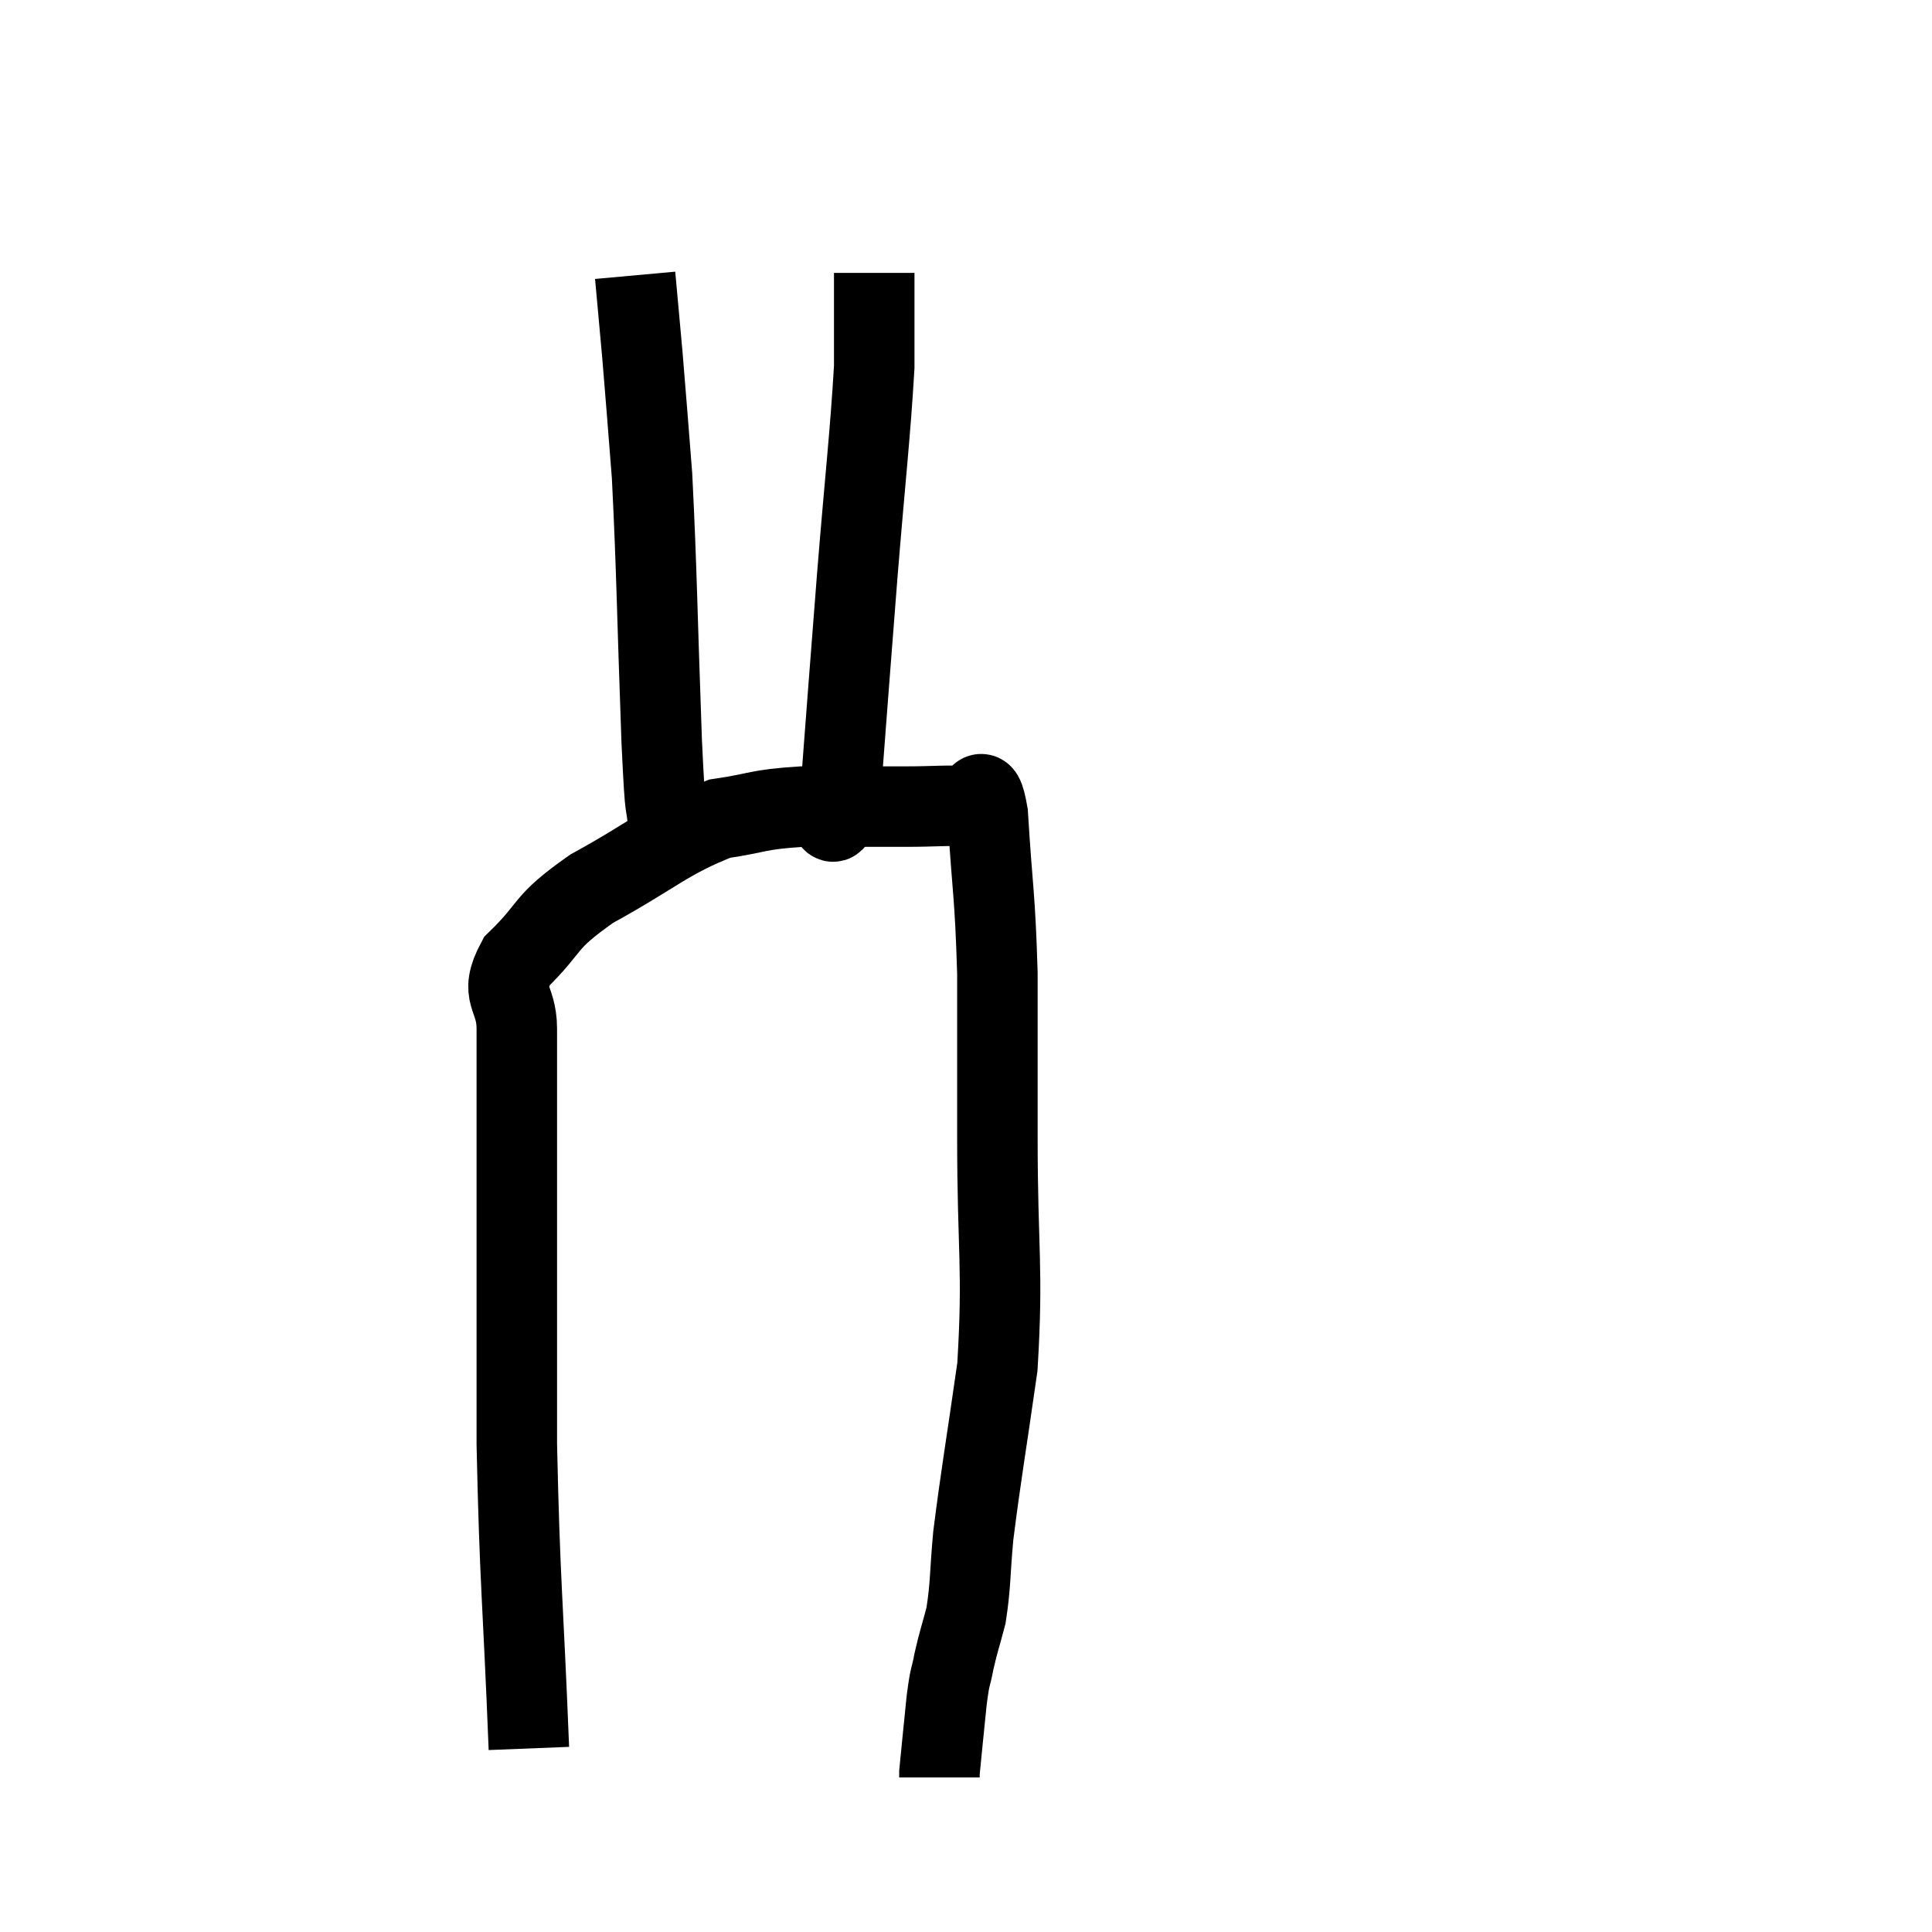 <svg width="48" height="48" viewBox="0 0 48 48" xmlns="http://www.w3.org/2000/svg"><path d="M 13.14 43.44 C 12.99 39.66, 12.915 39.375, 12.84 35.88 C 12.84 32.67, 12.84 32.04, 12.84 29.46 C 12.84 27.51, 12.84 26.955, 12.84 25.56 C 12.84 24.72, 12.375 24.75, 12.84 23.88 C 13.77 22.98, 13.44 22.965, 14.7 22.08 C 16.29 21.21, 16.575 20.85, 17.88 20.34 C 18.9 20.19, 18.765 20.115, 19.92 20.04 C 21.21 20.04, 21.465 20.04, 22.5 20.04 C 23.28 20.04, 23.55 19.995, 24.06 20.04 C 24.3 20.13, 24.36 19.185, 24.54 20.22 C 24.66 22.2, 24.72 22.17, 24.78 24.18 C 24.78 26.22, 24.78 25.815, 24.78 28.26 C 24.78 31.11, 24.93 31.485, 24.78 33.96 C 24.48 36.06, 24.375 36.615, 24.18 38.16 C 24.09 39.15, 24.12 39.36, 24 40.14 C 23.85 40.71, 23.82 40.755, 23.7 41.28 C 23.61 41.76, 23.61 41.55, 23.52 42.24 C 23.43 43.14, 23.385 43.56, 23.34 44.04 L 23.34 44.16" fill="none" stroke="black" stroke-width="2"></path><path d="M 16.62 20.7 C 16.53 19.56, 16.545 20.64, 16.44 18.42 C 16.32 15.12, 16.32 14.22, 16.2 11.82 C 16.08 10.32, 16.065 10.065, 15.96 8.82 C 15.87 7.83, 15.825 7.335, 15.78 6.84 L 15.78 6.84" fill="none" stroke="black" stroke-width="2"></path><path d="M 20.4 19.98 C 20.64 19.86, 20.655 21.165, 20.88 19.74 C 21.09 17.01, 21.09 16.935, 21.3 14.28 C 21.51 11.7, 21.615 10.875, 21.72 9.12 C 21.72 8.19, 21.72 7.845, 21.72 7.26 L 21.72 6.78" fill="none" stroke="black" stroke-width="2"></path></svg>